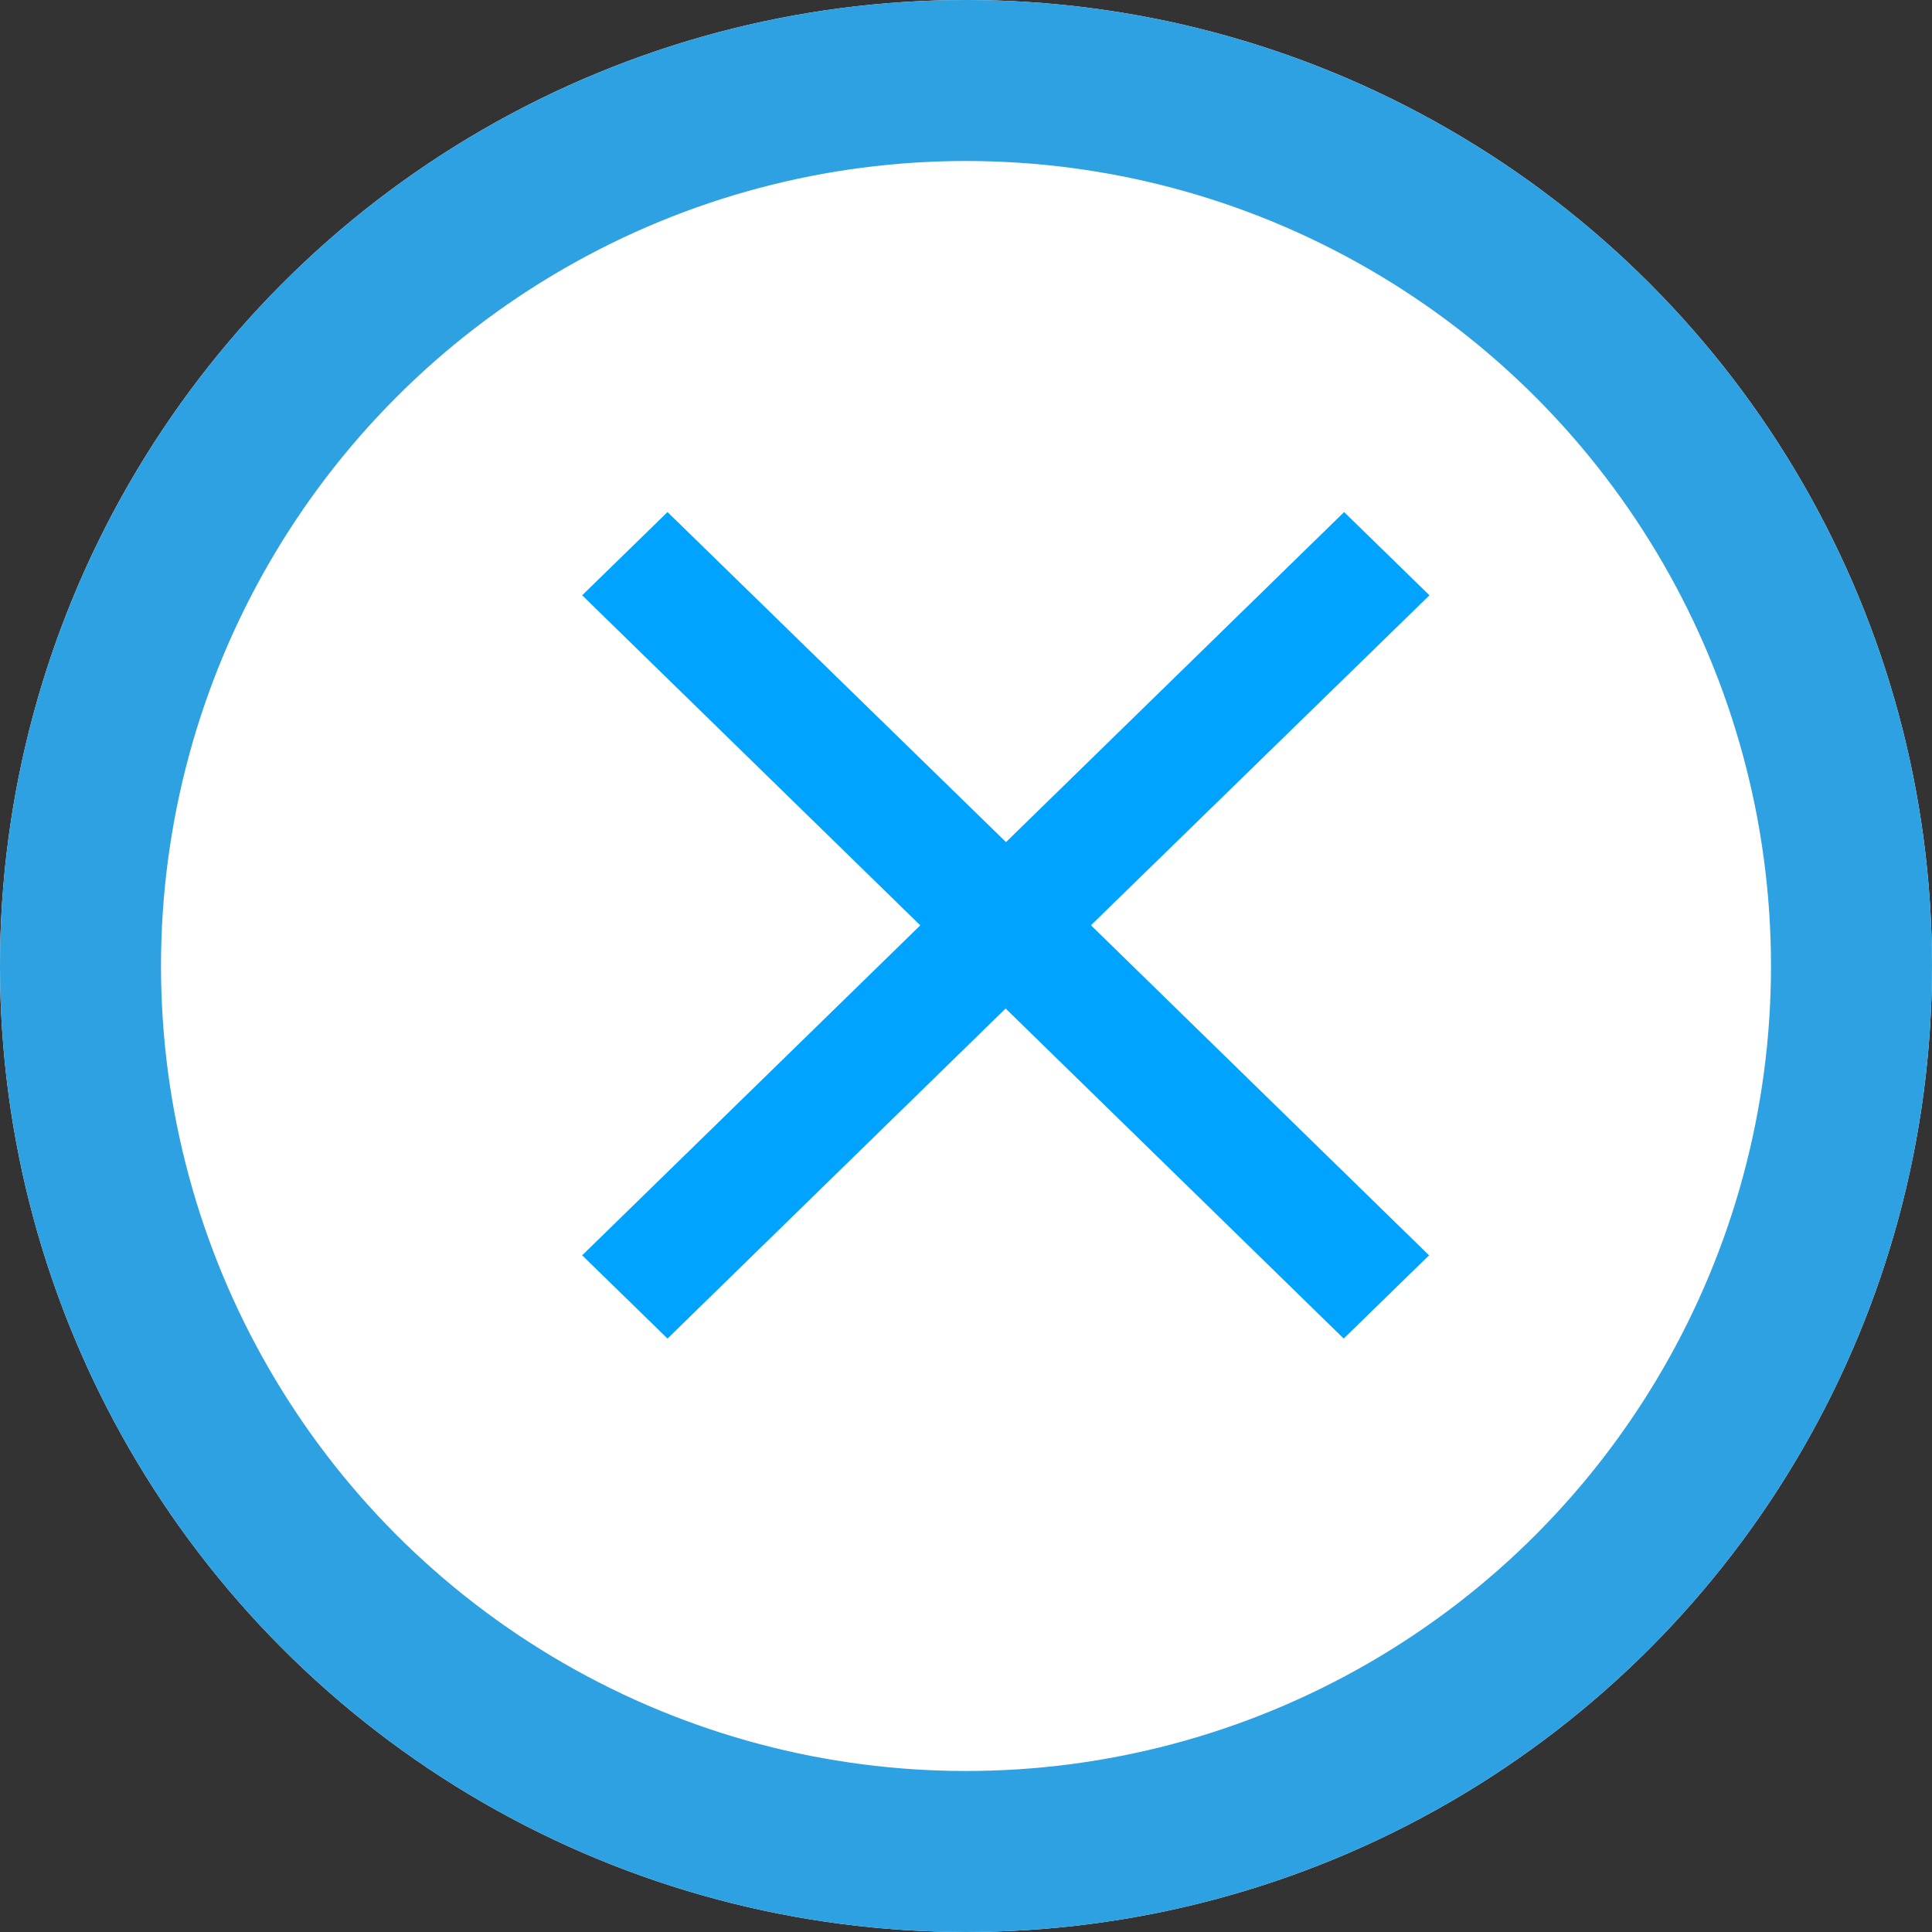 <svg id="Componente_105_1" data-name="Componente 105 – 1" xmlns="http://www.w3.org/2000/svg" width="24" height="24" viewBox="0 0 24 24">
  <rect x="0" y="0" width="24" height="24" fill="#333333" stroke="none"/>
  <g id="Elipse_55" data-name="Elipse 55" fill="#fff" stroke="#2da1e2" stroke-width="2">
    <circle cx="12" cy="12" r="12" stroke="none"/>
    <circle cx="12" cy="12" r="11" fill="none"/>
  </g>
  <path id="ic_clear_24px" d="M15.525,6.034,14.465,5l-4.2,4.1L6.06,5,5,6.034l4.2,4.1L5,14.233l1.06,1.034,4.2-4.1,4.2,4.1,1.06-1.034-4.2-4.1Z" transform="translate(2.232 1.361)" fill="#00a3ff"/>
</svg>
